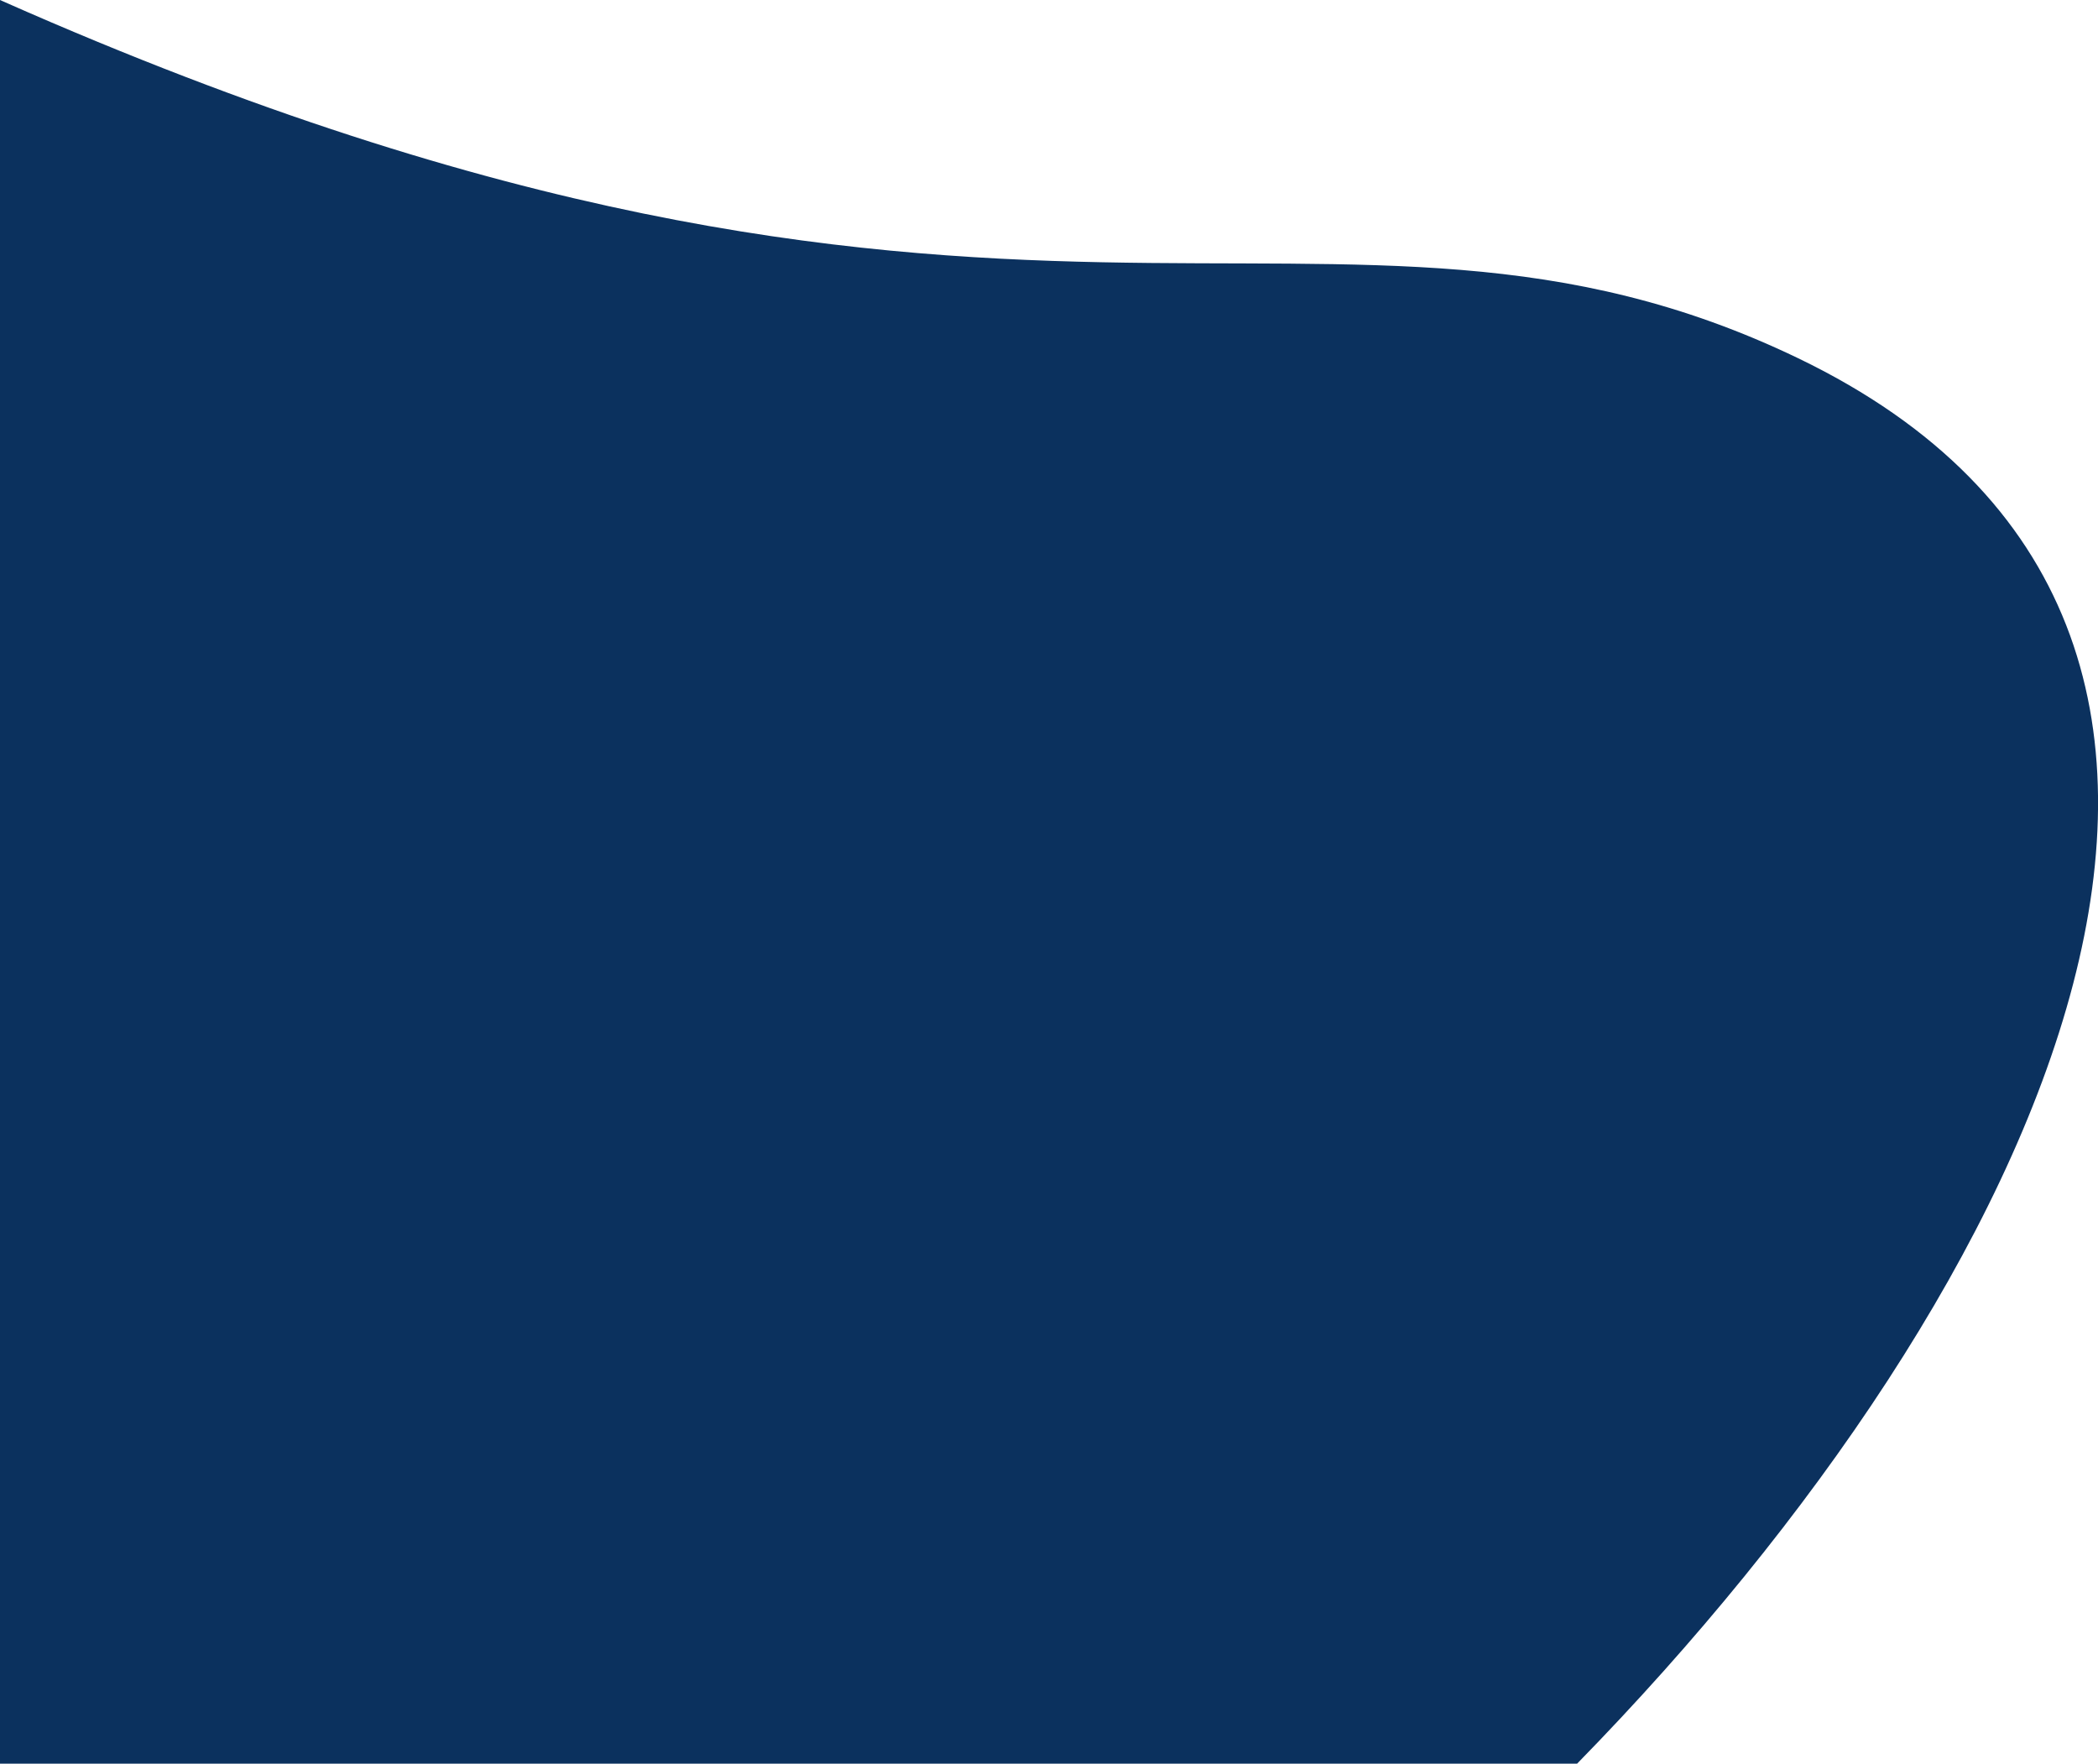 <svg xmlns="http://www.w3.org/2000/svg" viewBox="0 0 313.56 263.59"><defs><style>.cls-1{fill:#0b315e;stroke:#0b315e;stroke-miterlimit:10;}</style></defs><g id="レイヤー_2" data-name="レイヤー 2"><g id="プロフィール"><path class="cls-1" d="M268.55,54C198.69,20.37,150.88,67.23.5.77V263.09h235C305,191.92,351.94,94.18,268.55,54Z"/></g></g></svg>